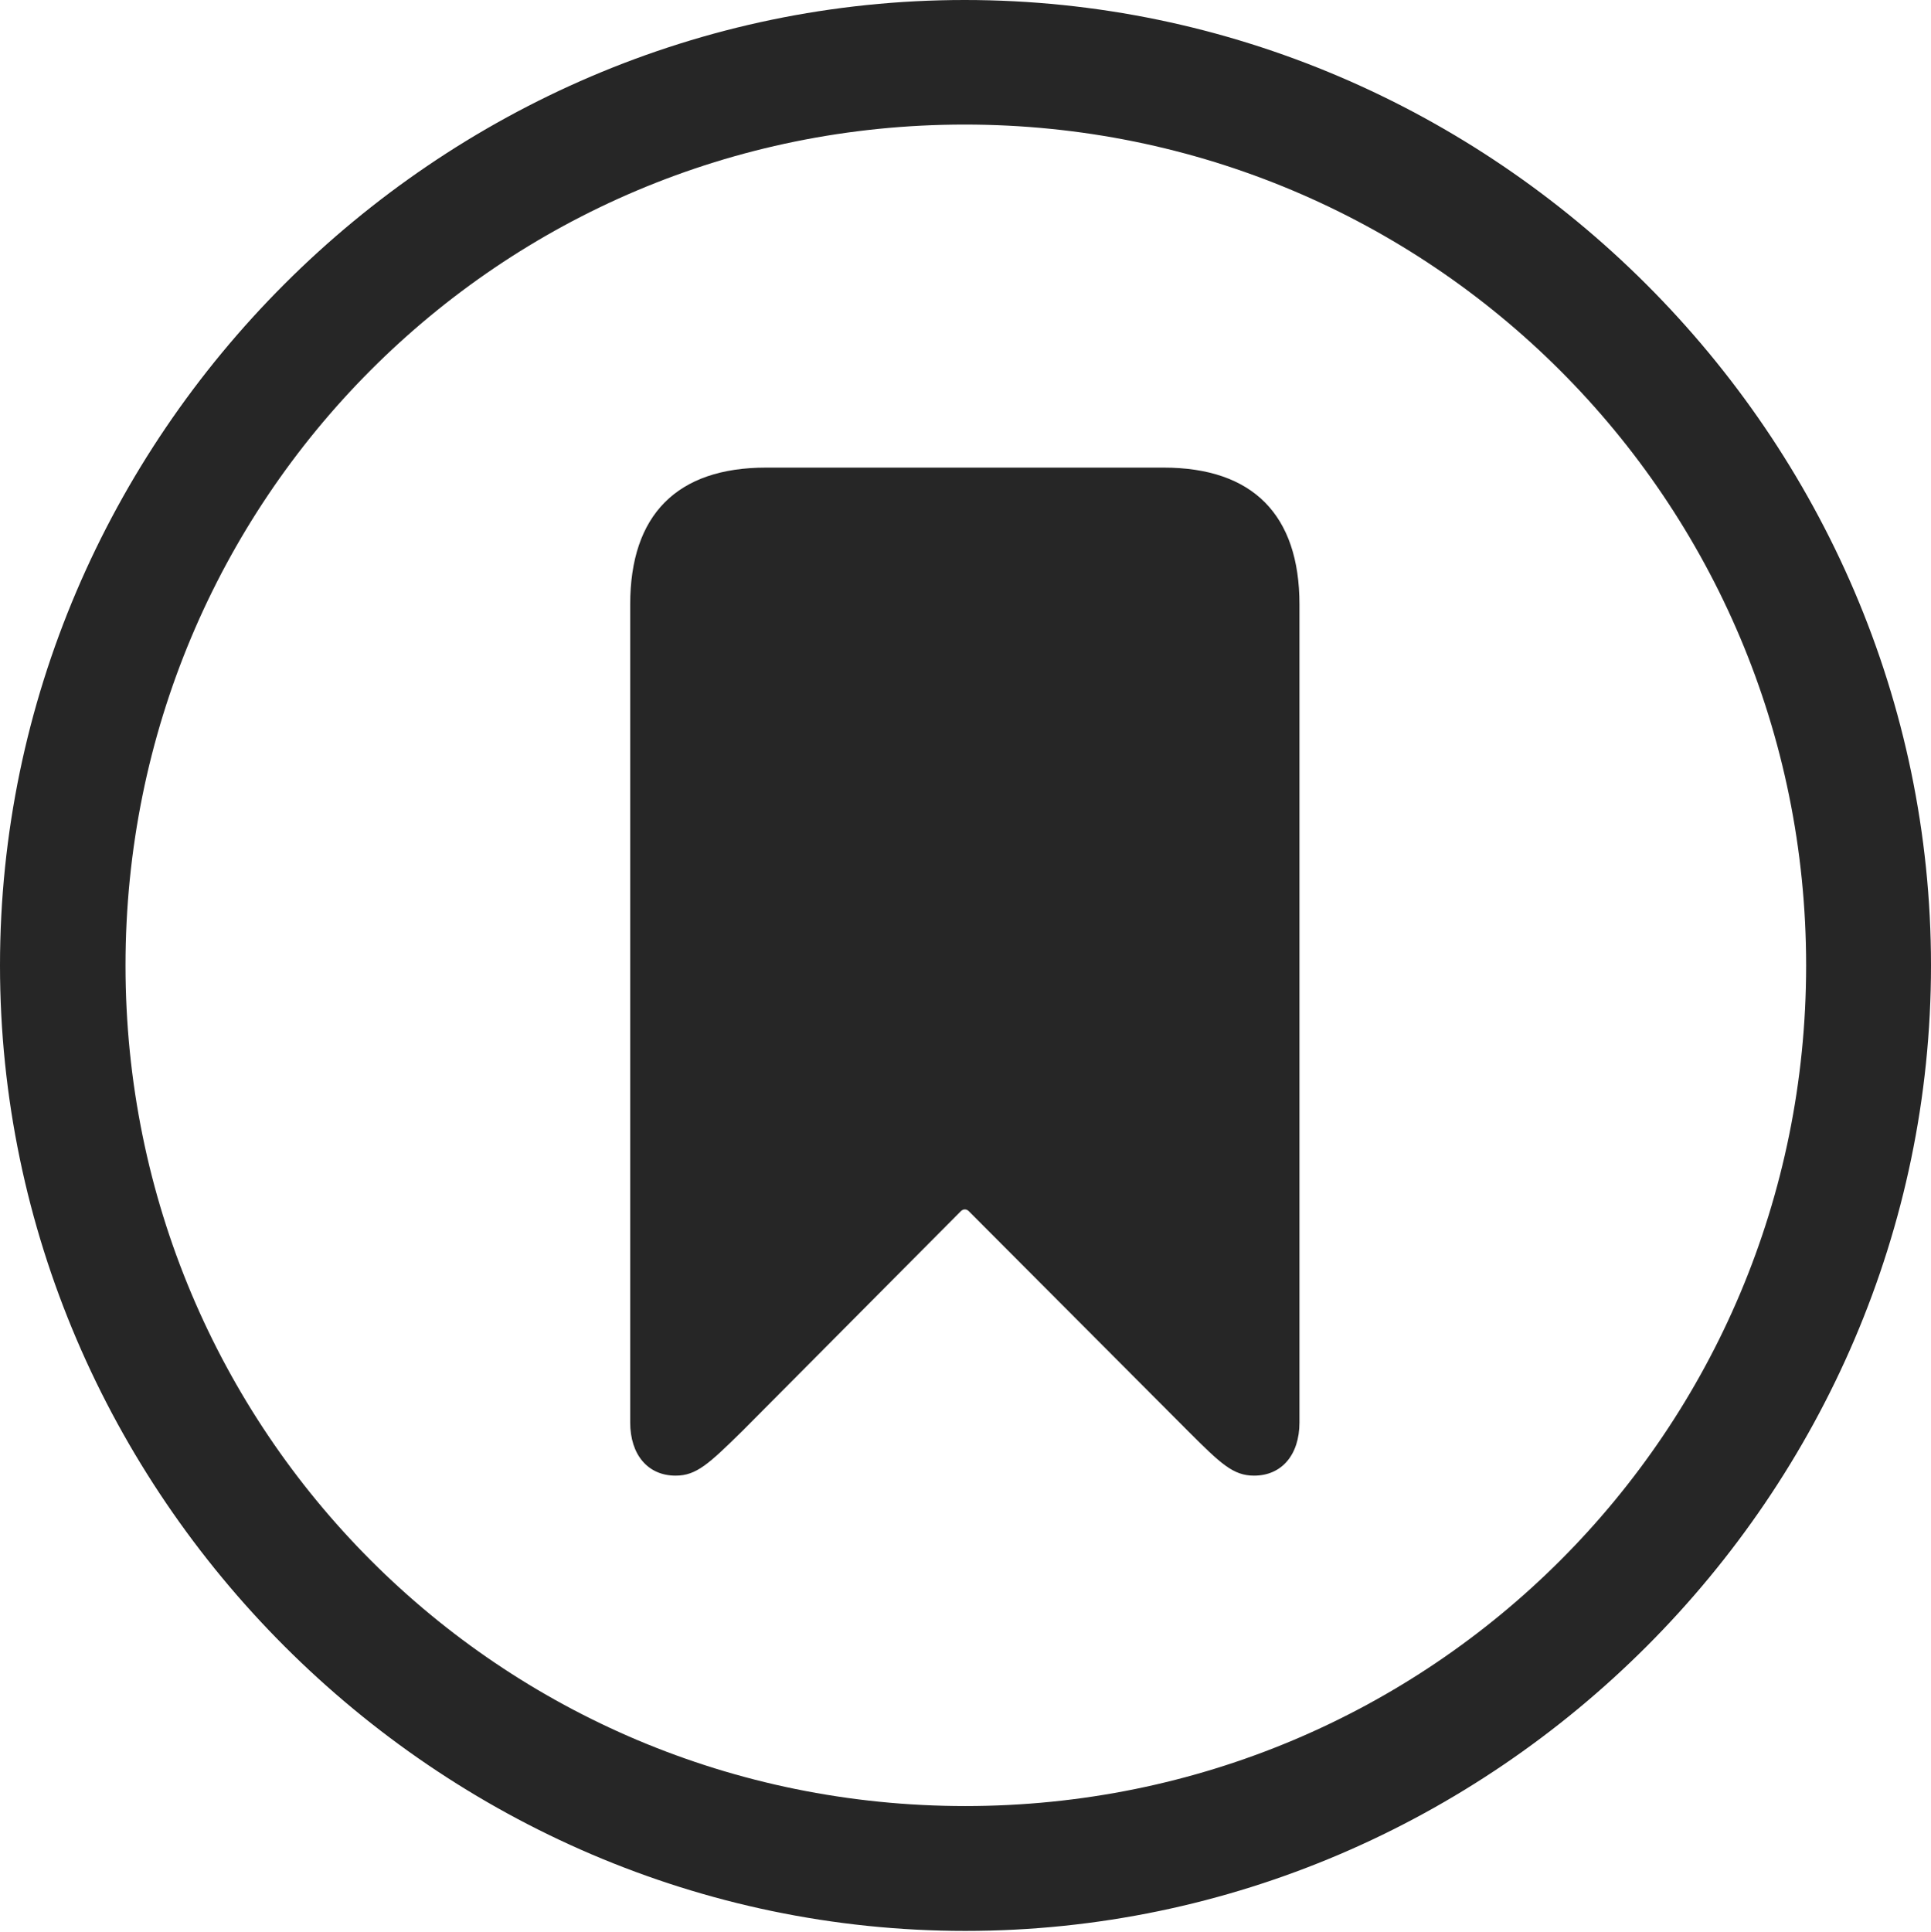 <?xml version="1.0" encoding="UTF-8"?>
<!--Generator: Apple Native CoreSVG 232.5-->
<!DOCTYPE svg
PUBLIC "-//W3C//DTD SVG 1.1//EN"
       "http://www.w3.org/Graphics/SVG/1.1/DTD/svg11.dtd">
<svg version="1.1" xmlns="http://www.w3.org/2000/svg" xmlns:xlink="http://www.w3.org/1999/xlink" width="97.96" height="97.993">
 <g>
  <rect height="97.993" opacity="0" width="97.96" x="0" y="0"/>
  <path d="M48.972 97.944C75.825 97.944 97.96 75.776 97.96 48.972C97.96 22.135 75.791 0 48.938 0C22.135 0 0 22.135 0 48.972C0 75.776 22.169 97.944 48.972 97.944ZM48.972 91.611C25.35 91.611 6.367 72.594 6.367 48.972C6.367 25.35 25.316 6.318 48.938 6.318C72.561 6.318 91.626 25.35 91.626 48.972C91.626 72.594 72.594 91.611 48.972 91.611Z" fill="#000000" fill-opacity="0.85"/>
  <path d="M34.273 74.851C35.331 74.851 35.958 74.255 37.659 72.587L48.725 61.456C48.856 61.31 49.036 61.31 49.167 61.456L60.267 72.587C61.935 74.255 62.561 74.851 63.619 74.851C65.018 74.851 65.922 73.8 65.922 72.15L65.922 30.658C65.922 26.119 63.557 23.719 59.032 23.719L38.86 23.719C34.336 23.719 31.97 26.119 31.97 30.658L31.97 72.15C31.97 73.8 32.874 74.851 34.273 74.851Z" fill="#000000" fill-opacity="0.85"/>
 </g>
</svg>
